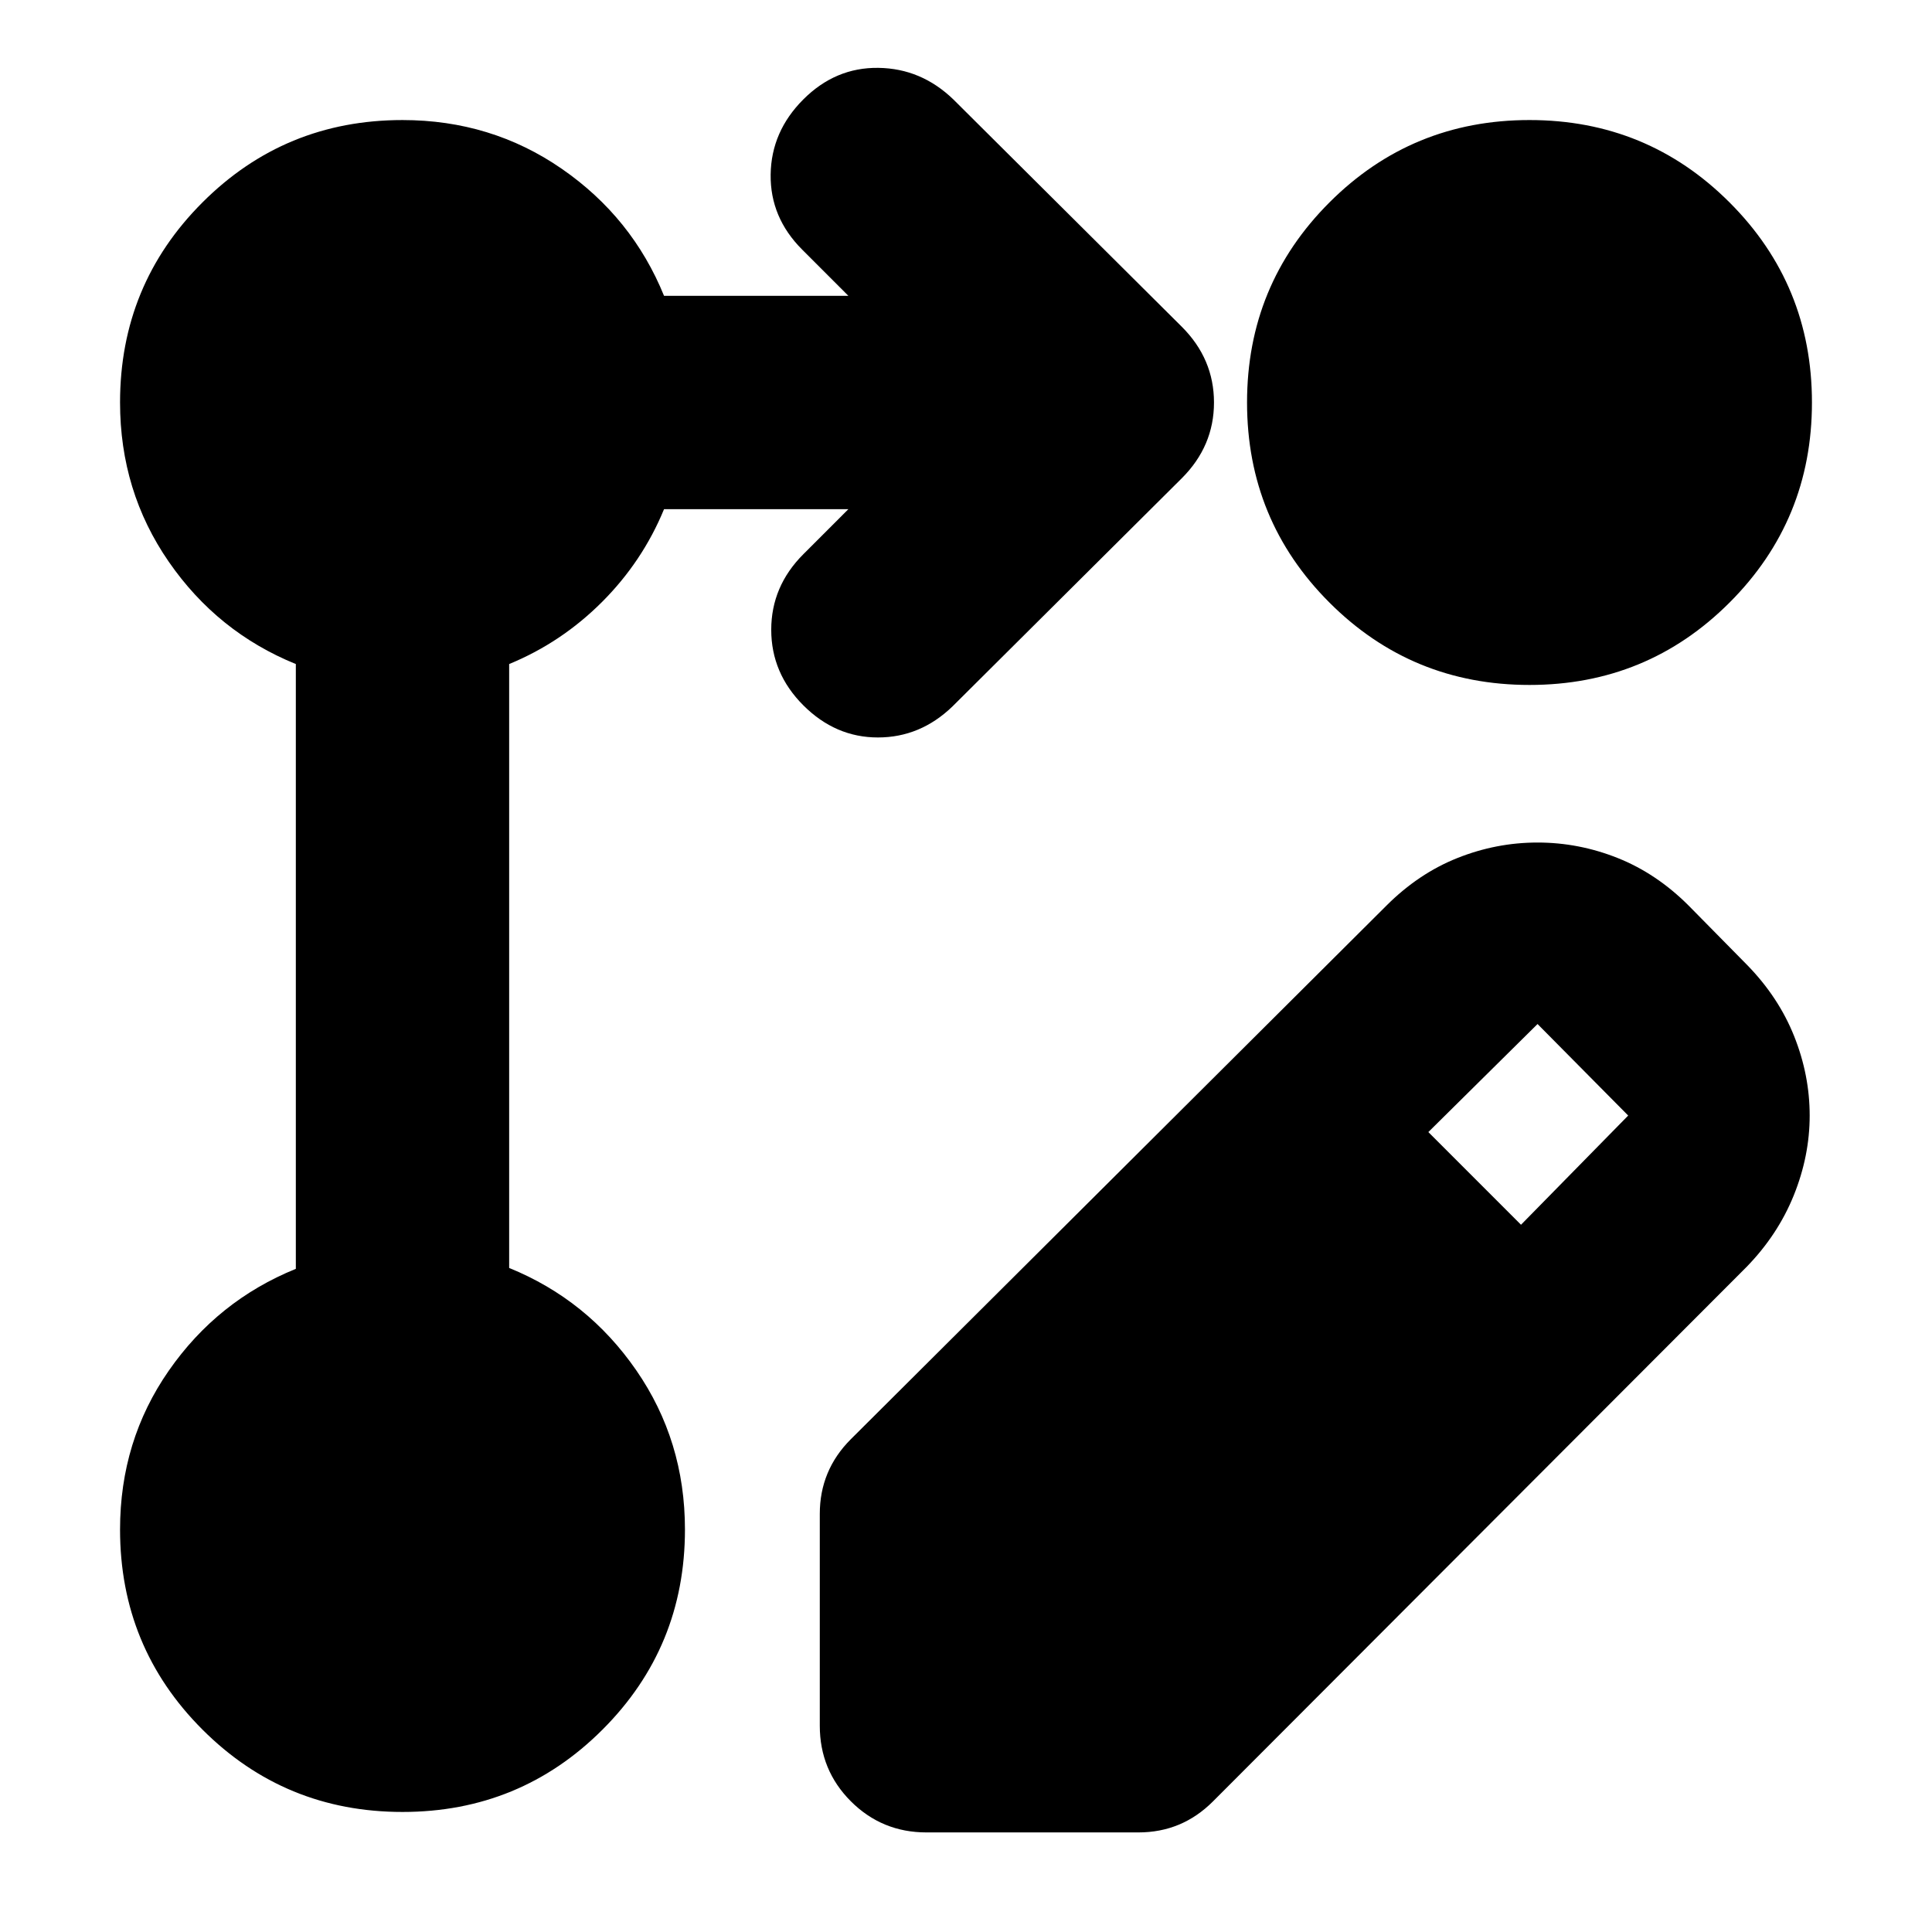 <svg xmlns="http://www.w3.org/2000/svg" height="24" viewBox="0 -960 960 960" width="24"><path d="M407.35-102.48v-105.3q0-10.83 3.85-20.09 3.84-9.26 11.54-16.96L688.91-510q15.96-15.96 35.26-23.65 19.31-7.7 39.83-7.7t39.83 7.7q19.3 7.69 35.26 23.65l29.21 29.65q15.53 15.96 23.22 35.26 7.7 19.31 7.7 39.4 0 20.08-7.91 39.67-7.92 19.59-23.44 35.54L602.7-64.87q-7.7 7.7-16.96 11.55-9.26 3.84-20.09 3.84h-105.3q-22.09 0-37.55-15.45-15.45-15.46-15.45-37.55Zm348.43-248.95 53.26-54.26L764-451.17l-54.26 53.69 46.04 46.05ZM200-59.65q-58.48 0-99.41-40.94Q59.65-141.52 59.65-200q0-44.09 24.2-78.89 24.19-34.81 63.15-50.63v-300.52q-38.96-15.83-63.15-50.85-24.2-35.02-24.2-79.11 0-58.48 40.94-99.41 40.93-40.94 99.41-40.94 44.09 0 79.11 24.2 35.02 24.19 50.85 63.15h91.6l-22.95-22.96q-15.96-15.95-15.68-37.32.29-21.37 16.24-37.33 15.96-15.96 37.27-15.67 21.3.28 37.26 15.67l113.56 113q15.96 15.96 15.96 37.61t-15.96 37.61l-114 113.43q-15.96 15.4-37.04 15.4-21.09 0-37.05-15.96-15.95-15.96-15.95-37.55 0-21.58 15.95-37.54L421.56-707h-91.6q-10.7 26-30.83 46.13Q279-640.74 253-630.04v300.08q38.96 15.83 63.15 50.85 24.2 35.02 24.2 79.11 0 58.48-40.94 99.41Q258.48-59.65 200-59.65Zm560-840.7q58.48 0 99.41 40.94 40.94 40.93 40.94 99.41t-40.94 99.41q-40.93 40.94-99.41 40.94t-99.41-40.94q-40.94-40.93-40.94-99.41t40.94-99.41q40.93-40.94 99.41-40.94Z"/></svg>